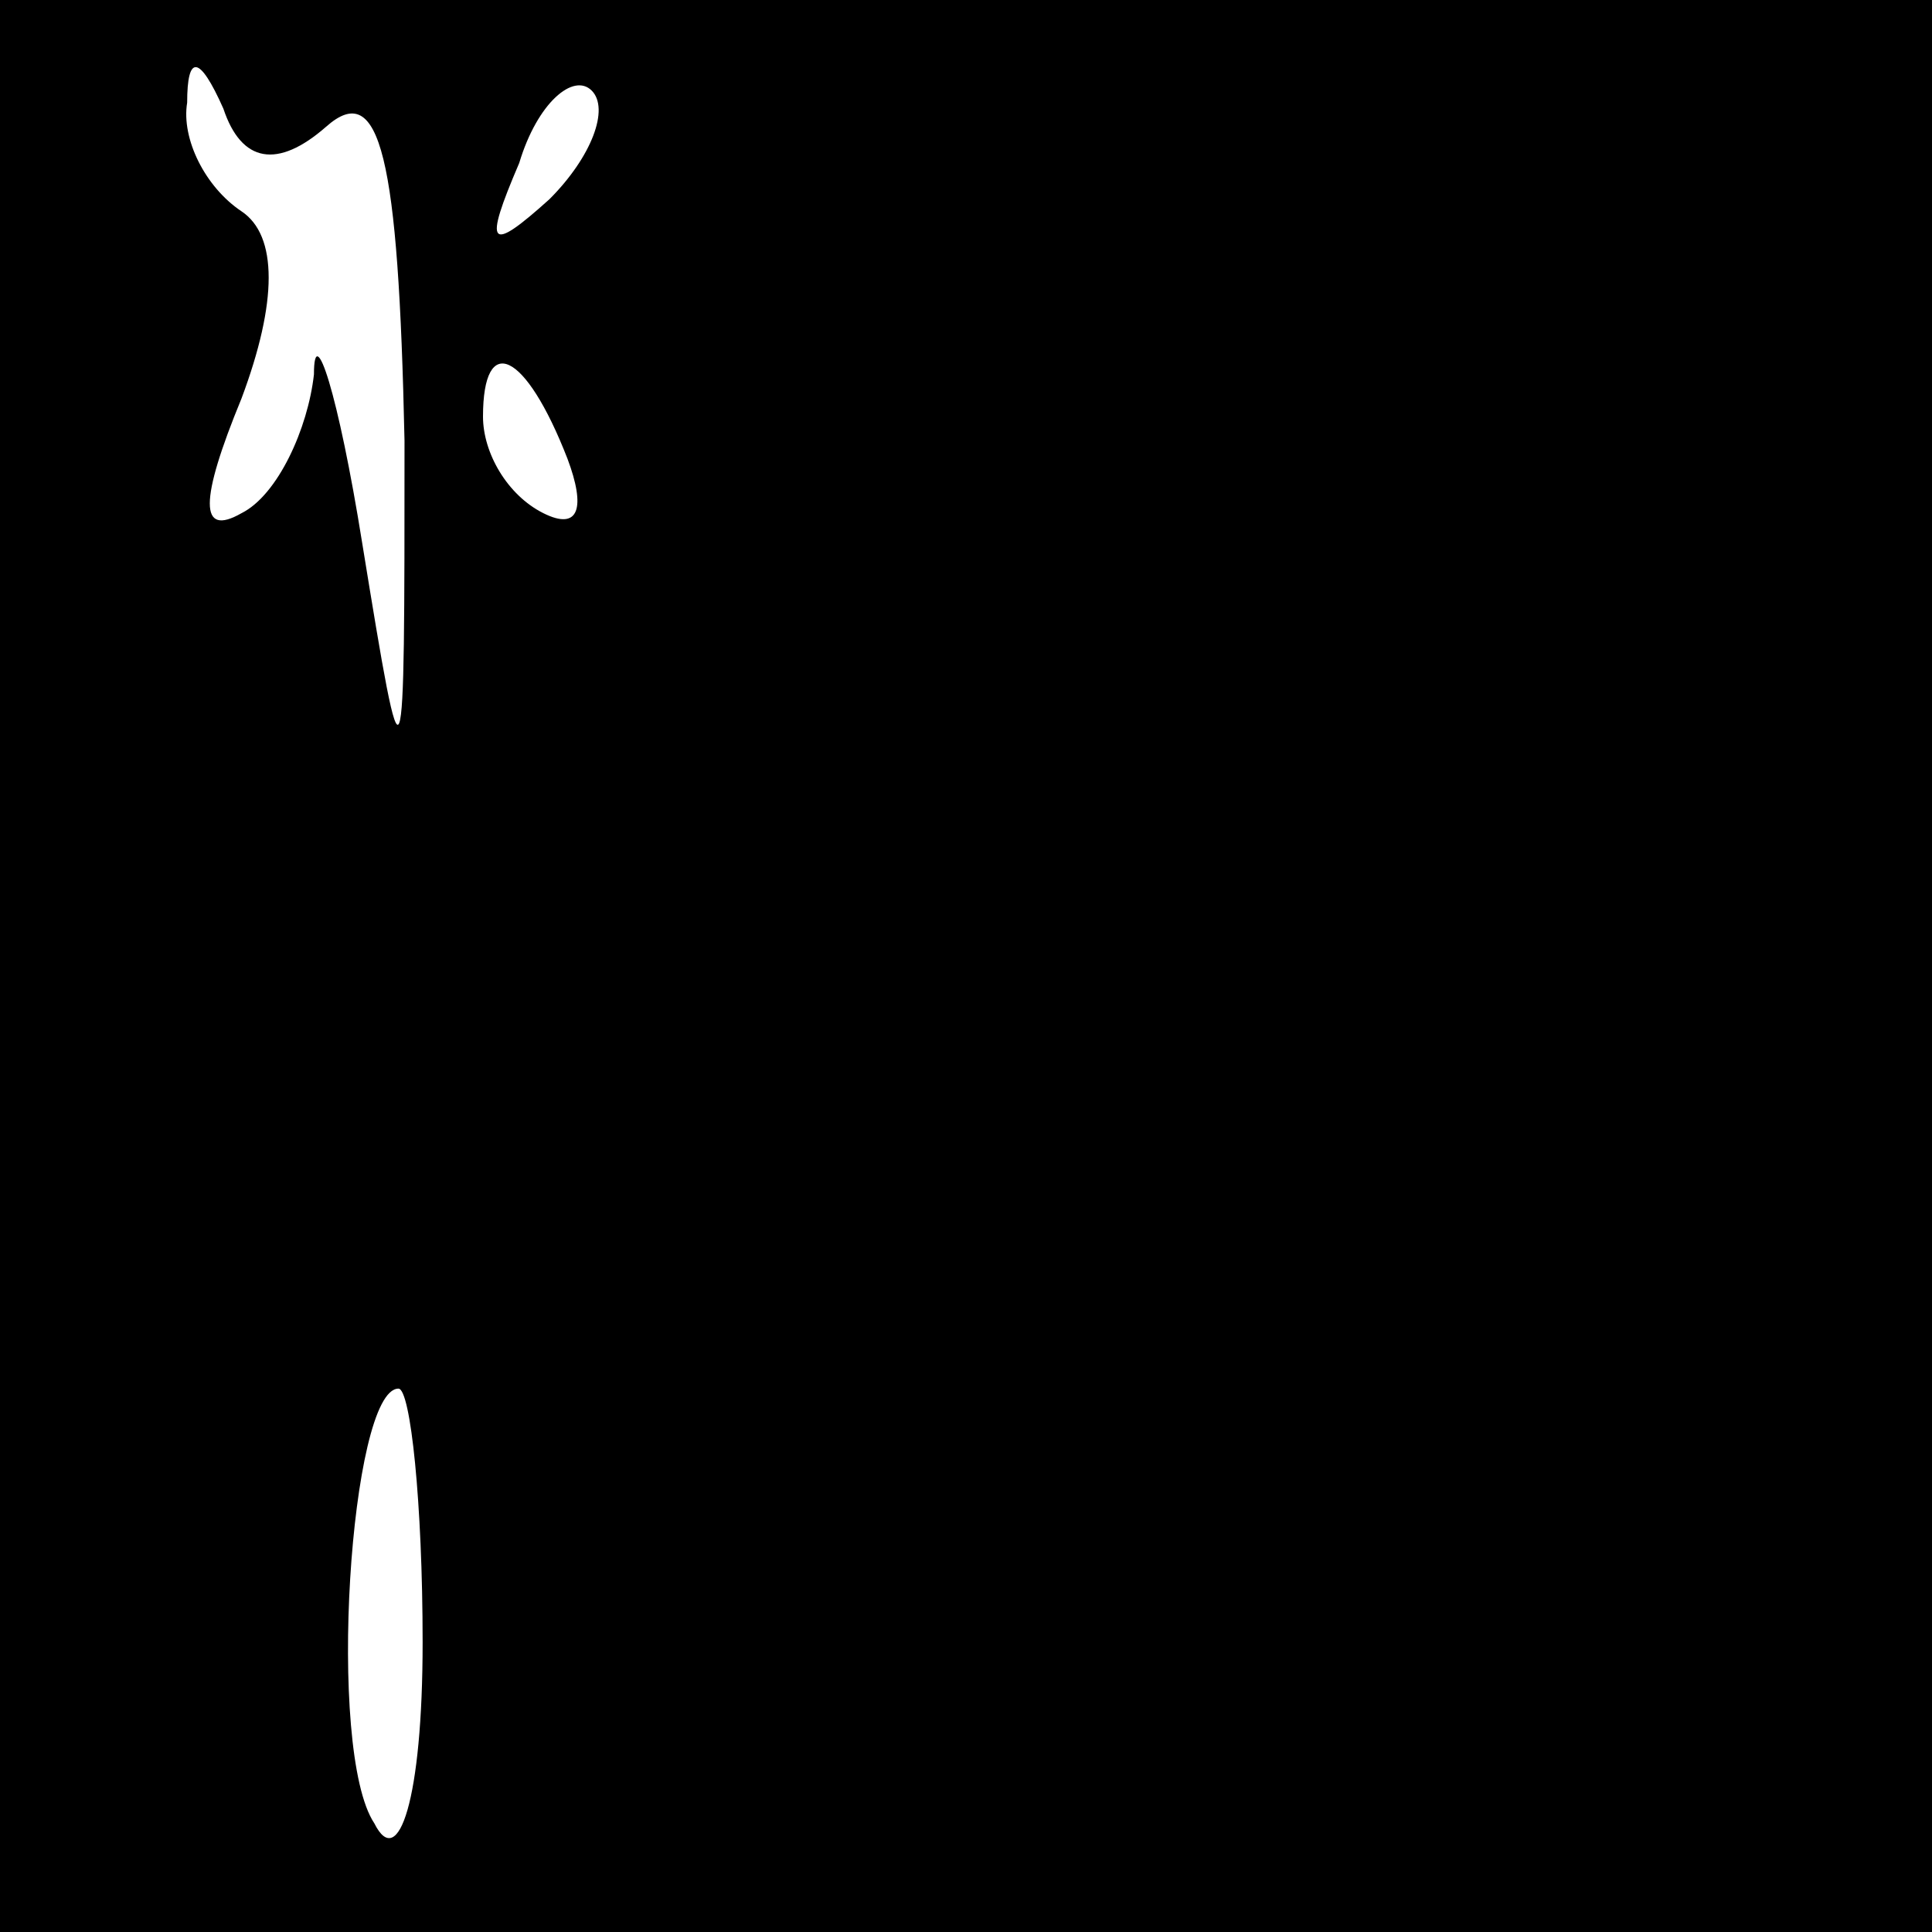 <?xml version="1.0" standalone="no"?>
<!DOCTYPE svg PUBLIC "-//W3C//DTD SVG 20010904//EN"
 "http://www.w3.org/TR/2001/REC-SVG-20010904/DTD/svg10.dtd">
<svg version="1.0" xmlns="http://www.w3.org/2000/svg"
 width="32pt" height="32pt" viewBox="0 0 32 32"
 preserveAspectRatio="xMidYMid meet">
<rect x="0" y="0" width="32" height="32" fill="#808080" stroke="none"/>
<g transform="translate(0,32) scale(0.1,-0.1)"
fill="#000000" stroke="none">
<path fill="#000000" stroke="none" d="M0 160 l0 -160 160 0 160 0 0 160 0
160 -160 0 -160 0 0 -160z"/>
<path fill="#ffffff" stroke="none" d="M54 299 c9 8 12 -5 13 -52 0 -59 0 -60
-7 -17 -4 25 -8 37 -8 28 -1 -9 -6 -20 -12 -23 -7 -4 -7 2 0 19 6 16 6 27 0
31 -6 4 -10 12 -9 18 0 8 2 8 6 -1 3 -9 9 -10 17 -3z"/>
<path fill="#ffffff" stroke="none" d="M91 287 c-10 -9 -11 -8 -5 6 3 10 9 15
12 12 3 -3 0 -11 -7 -18z"/>
<path fill="#ffffff" stroke="none" d="M94 244 c3 -8 2 -12 -4 -9 -6 3 -10 10
-10 16 0 14 7 11 14 -7z"/>
<path fill="#ffffff" stroke="none" d="M70 48 c0 -26 -4 -38 -8 -30 -8 12 -4
72 4 72 2 0 4 -19 4 -42z"/>
</g>
</svg>

